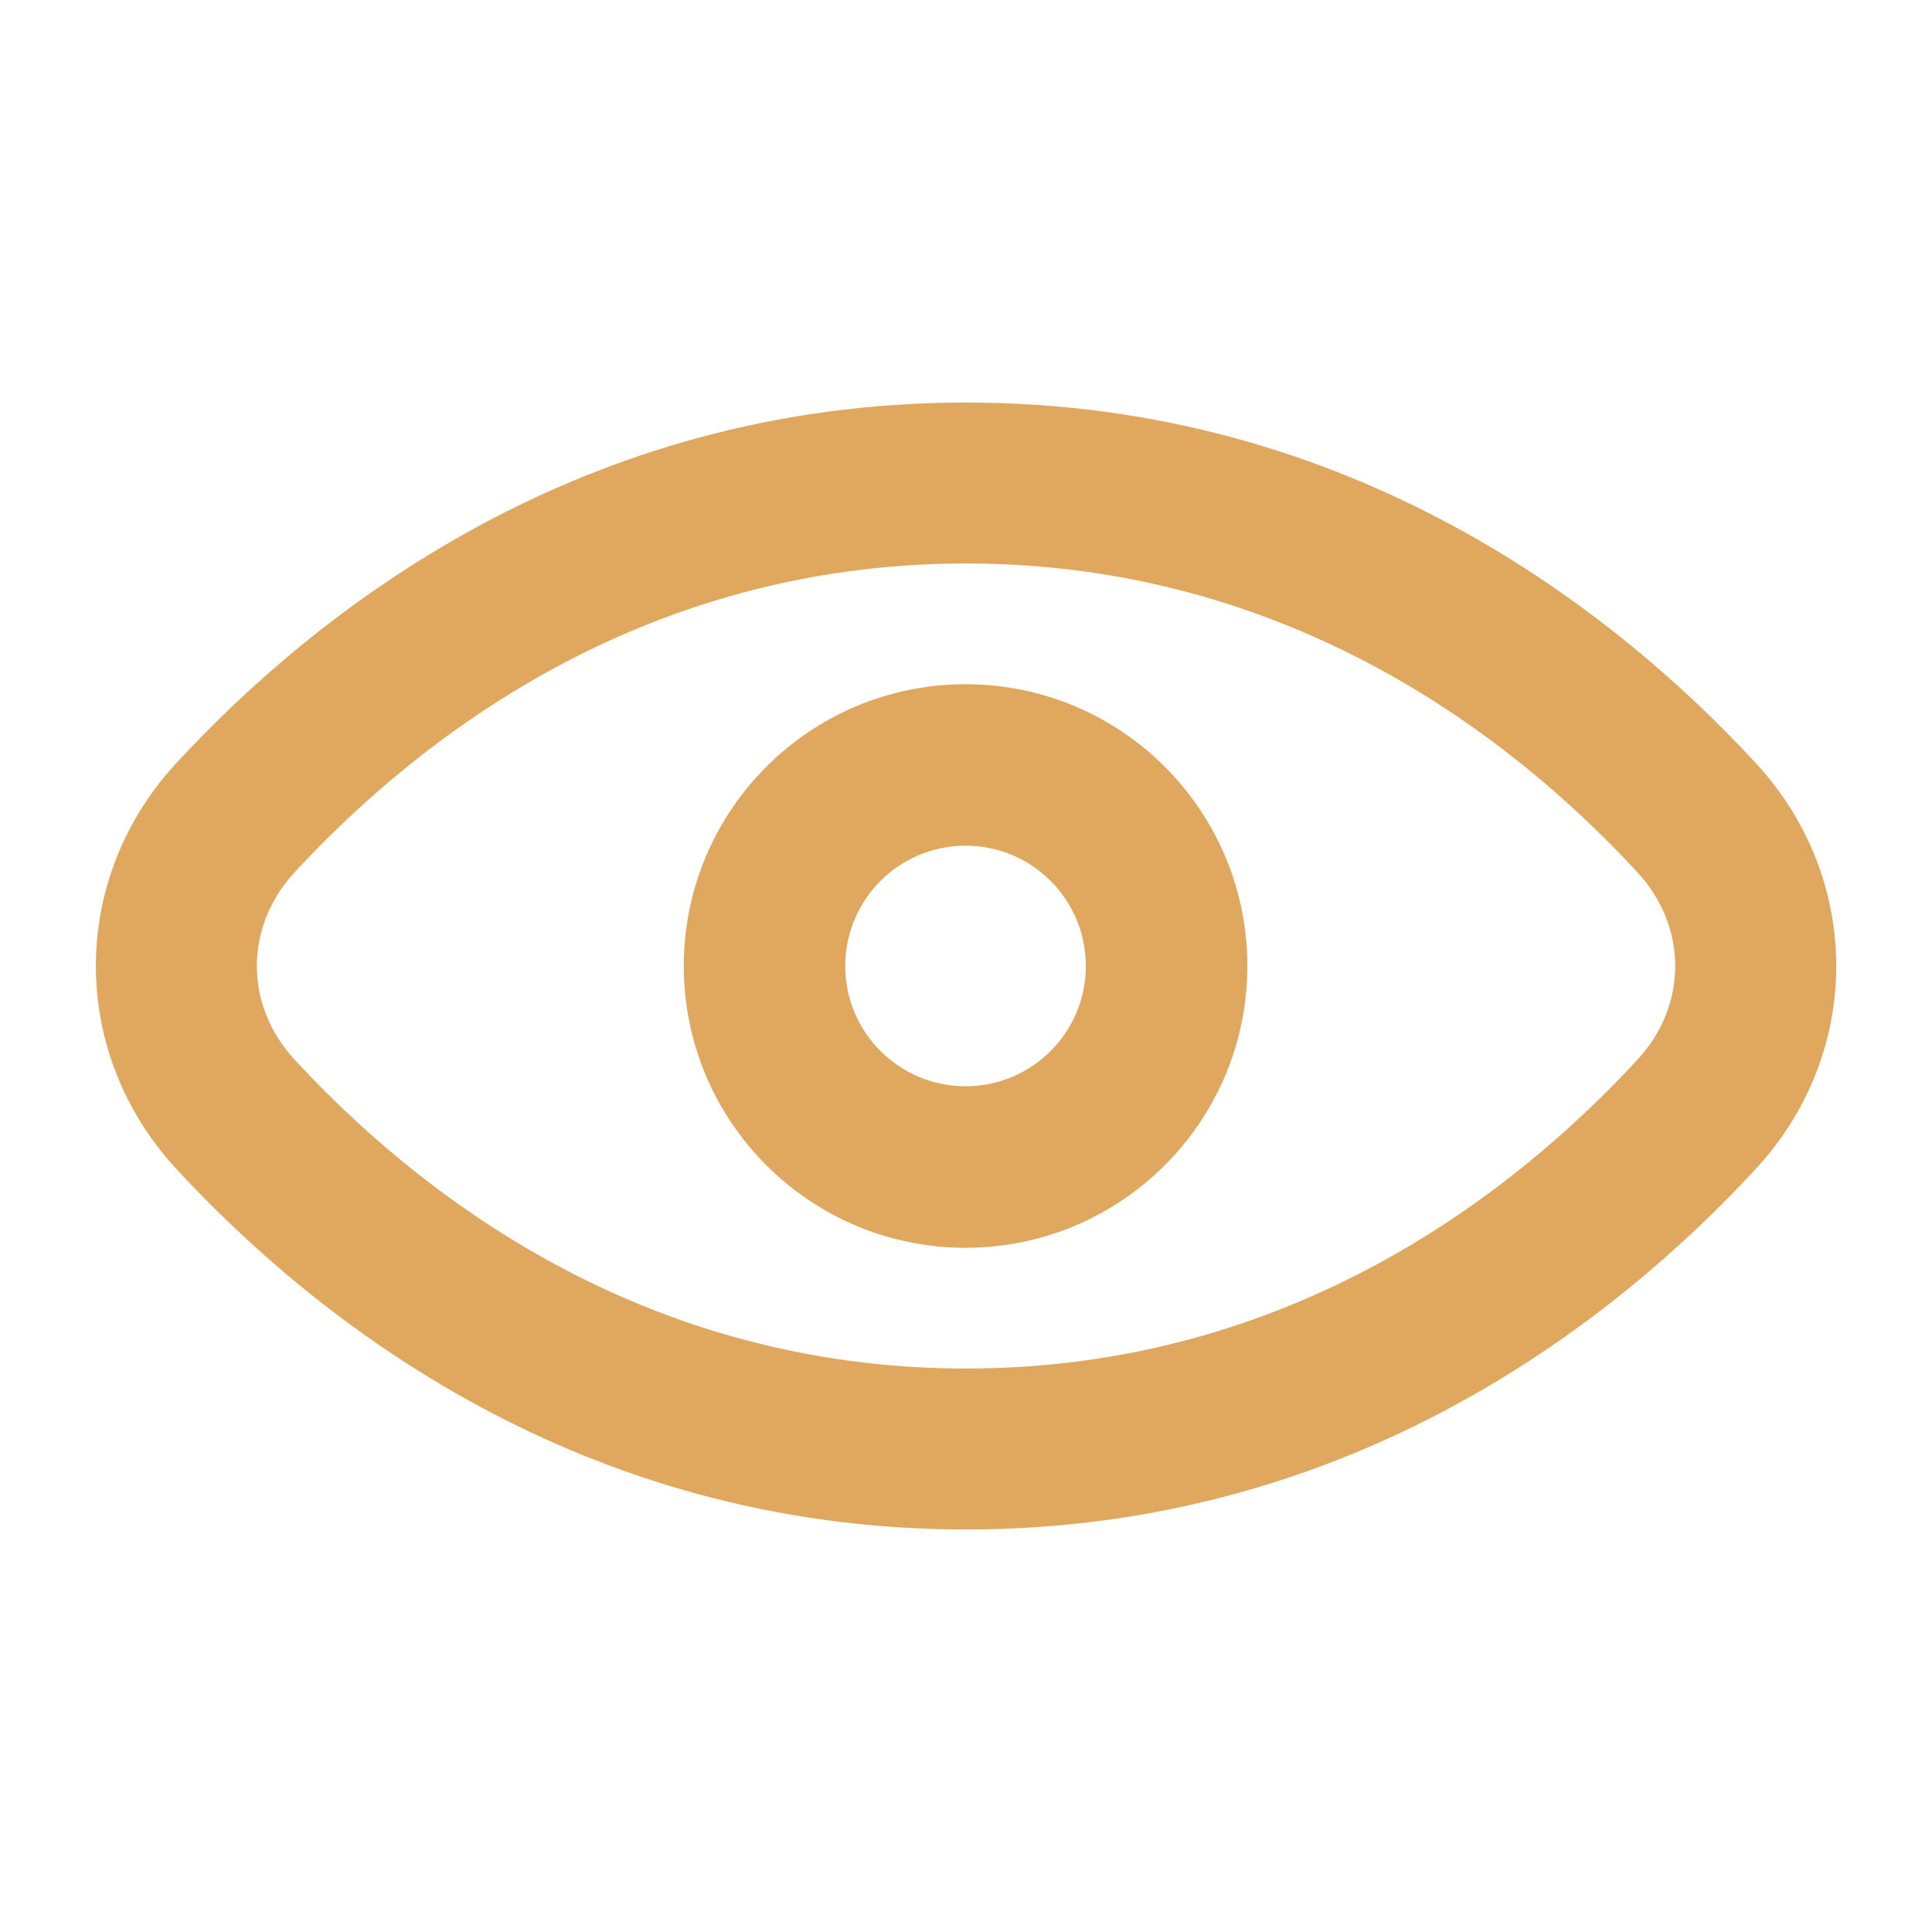 <svg width="32" height="32" viewBox="0 0 32 32" fill="none" xmlns="http://www.w3.org/2000/svg">
<path fill-rule="evenodd" clip-rule="evenodd" d="M15.993 20.667C18.57 20.667 20.66 18.577 20.66 16C20.66 13.423 18.57 11.333 15.993 11.333C13.415 11.333 11.326 13.423 11.326 16C11.326 18.577 13.415 20.667 15.993 20.667ZM15.993 17.992C14.893 17.992 14 17.1 14 16C14 14.899 14.893 14.007 15.993 14.007C17.093 14.007 17.985 14.899 17.985 16C17.985 17.1 17.093 17.992 15.993 17.992Z" fill="#E0A75E"/>
<path fill-rule="evenodd" clip-rule="evenodd" d="M16.001 6.667C9.586 6.667 5.223 10.146 2.92 12.64C1.144 14.563 1.144 17.437 2.92 19.36C5.223 21.855 9.586 25.333 16.001 25.333C22.416 25.333 26.779 21.855 29.082 19.36C30.858 17.437 30.858 14.563 29.082 12.64C26.779 10.146 22.416 6.667 16.001 6.667ZM4.879 14.449C6.918 12.24 10.623 9.333 16.001 9.333C21.378 9.333 25.083 12.24 27.122 14.449C27.955 15.351 27.955 16.65 27.122 17.551C25.083 19.76 21.378 22.667 16.001 22.667C10.623 22.667 6.918 19.76 4.879 17.551C4.046 16.65 4.046 15.351 4.879 14.449Z" fill="#E0A75E"/>
</svg>
